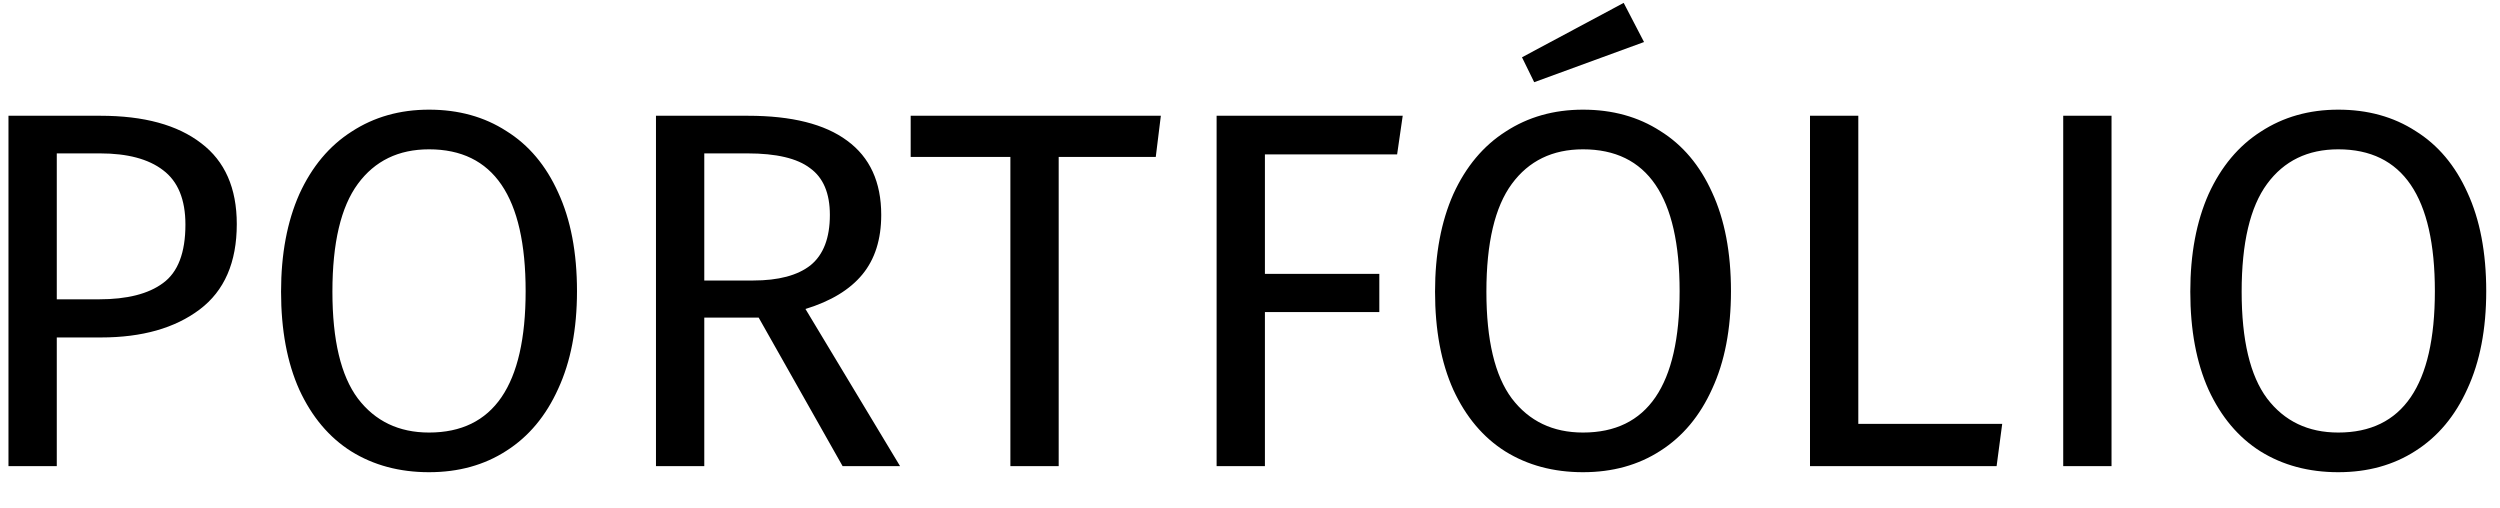 <svg width="59" height="12" viewBox="0 0 59 12" fill="none" xmlns="http://www.w3.org/2000/svg">
<path d="M2.372 2.732C3.396 2.732 4.188 2.948 4.748 3.38C5.308 3.804 5.588 4.44 5.588 5.288C5.588 6.192 5.296 6.864 4.712 7.304C4.128 7.744 3.352 7.964 2.384 7.964H1.34V11H0.2V2.732H2.372ZM2.336 7.064C3 7.064 3.504 6.936 3.848 6.68C4.2 6.424 4.376 5.964 4.376 5.3C4.376 4.708 4.2 4.28 3.848 4.016C3.504 3.752 3.008 3.62 2.36 3.62H1.34V7.064H2.336ZM10.125 2.588C10.821 2.588 11.429 2.756 11.949 3.092C12.477 3.42 12.885 3.904 13.173 4.544C13.469 5.184 13.617 5.96 13.617 6.872C13.617 7.768 13.469 8.536 13.173 9.176C12.885 9.816 12.477 10.304 11.949 10.64C11.429 10.976 10.821 11.144 10.125 11.144C9.429 11.144 8.817 10.98 8.289 10.652C7.769 10.324 7.361 9.84 7.065 9.2C6.777 8.56 6.633 7.788 6.633 6.884C6.633 5.996 6.777 5.228 7.065 4.58C7.361 3.932 7.773 3.44 8.301 3.104C8.829 2.76 9.437 2.588 10.125 2.588ZM10.125 3.524C9.405 3.524 8.845 3.796 8.445 4.34C8.045 4.884 7.845 5.732 7.845 6.884C7.845 8.028 8.045 8.868 8.445 9.404C8.853 9.94 9.413 10.208 10.125 10.208C11.645 10.208 12.405 9.096 12.405 6.872C12.405 4.64 11.645 3.524 10.125 3.524ZM17.905 7.496H16.621V11H15.481V2.732H17.653C18.685 2.732 19.465 2.928 19.993 3.32C20.529 3.712 20.797 4.296 20.797 5.072C20.797 5.648 20.649 6.116 20.353 6.476C20.057 6.836 19.609 7.108 19.009 7.292L21.241 11H19.885L17.905 7.496ZM17.773 6.62C18.373 6.62 18.825 6.5 19.129 6.26C19.433 6.012 19.585 5.616 19.585 5.072C19.585 4.56 19.429 4.192 19.117 3.968C18.813 3.736 18.321 3.62 17.641 3.62H16.621V6.62H17.773ZM27.396 2.732L27.276 3.704H24.985V11H23.845V3.704H21.492V2.732H27.396ZM28.712 11V2.732H33.104L32.972 3.644H29.852V6.464H32.552V7.364H29.852V11H28.712ZM37.359 2.588C38.055 2.588 38.663 2.756 39.183 3.092C39.711 3.42 40.119 3.904 40.407 4.544C40.703 5.184 40.851 5.96 40.851 6.872C40.851 7.768 40.703 8.536 40.407 9.176C40.119 9.816 39.711 10.304 39.183 10.64C38.663 10.976 38.055 11.144 37.359 11.144C36.663 11.144 36.051 10.98 35.523 10.652C35.003 10.324 34.595 9.84 34.299 9.2C34.011 8.56 33.867 7.788 33.867 6.884C33.867 5.996 34.011 5.228 34.299 4.58C34.595 3.932 35.007 3.44 35.535 3.104C36.063 2.76 36.671 2.588 37.359 2.588ZM37.359 3.524C36.639 3.524 36.079 3.796 35.679 4.34C35.279 4.884 35.079 5.732 35.079 6.884C35.079 8.028 35.279 8.868 35.679 9.404C36.087 9.94 36.647 10.208 37.359 10.208C38.879 10.208 39.639 9.096 39.639 6.872C39.639 4.64 38.879 3.524 37.359 3.524ZM38.319 0.068L38.799 0.992L36.207 1.94L35.919 1.352L38.319 0.068ZM43.856 2.732V10.004H47.252L47.12 11H42.716V2.732H43.856ZM49.832 2.732V11H48.692V2.732H49.832ZM55.183 2.588C55.879 2.588 56.487 2.756 57.007 3.092C57.535 3.42 57.943 3.904 58.231 4.544C58.527 5.184 58.675 5.96 58.675 6.872C58.675 7.768 58.527 8.536 58.231 9.176C57.943 9.816 57.535 10.304 57.007 10.64C56.487 10.976 55.879 11.144 55.183 11.144C54.487 11.144 53.875 10.98 53.347 10.652C52.827 10.324 52.419 9.84 52.123 9.2C51.835 8.56 51.691 7.788 51.691 6.884C51.691 5.996 51.835 5.228 52.123 4.58C52.419 3.932 52.831 3.44 53.359 3.104C53.887 2.76 54.495 2.588 55.183 2.588ZM55.183 3.524C54.463 3.524 53.903 3.796 53.503 4.34C53.103 4.884 52.903 5.732 52.903 6.884C52.903 8.028 53.103 8.868 53.503 9.404C53.911 9.94 54.471 10.208 55.183 10.208C56.703 10.208 57.463 9.096 57.463 6.872C57.463 4.64 56.703 3.524 55.183 3.524Z" fill="black"/>
</svg>
